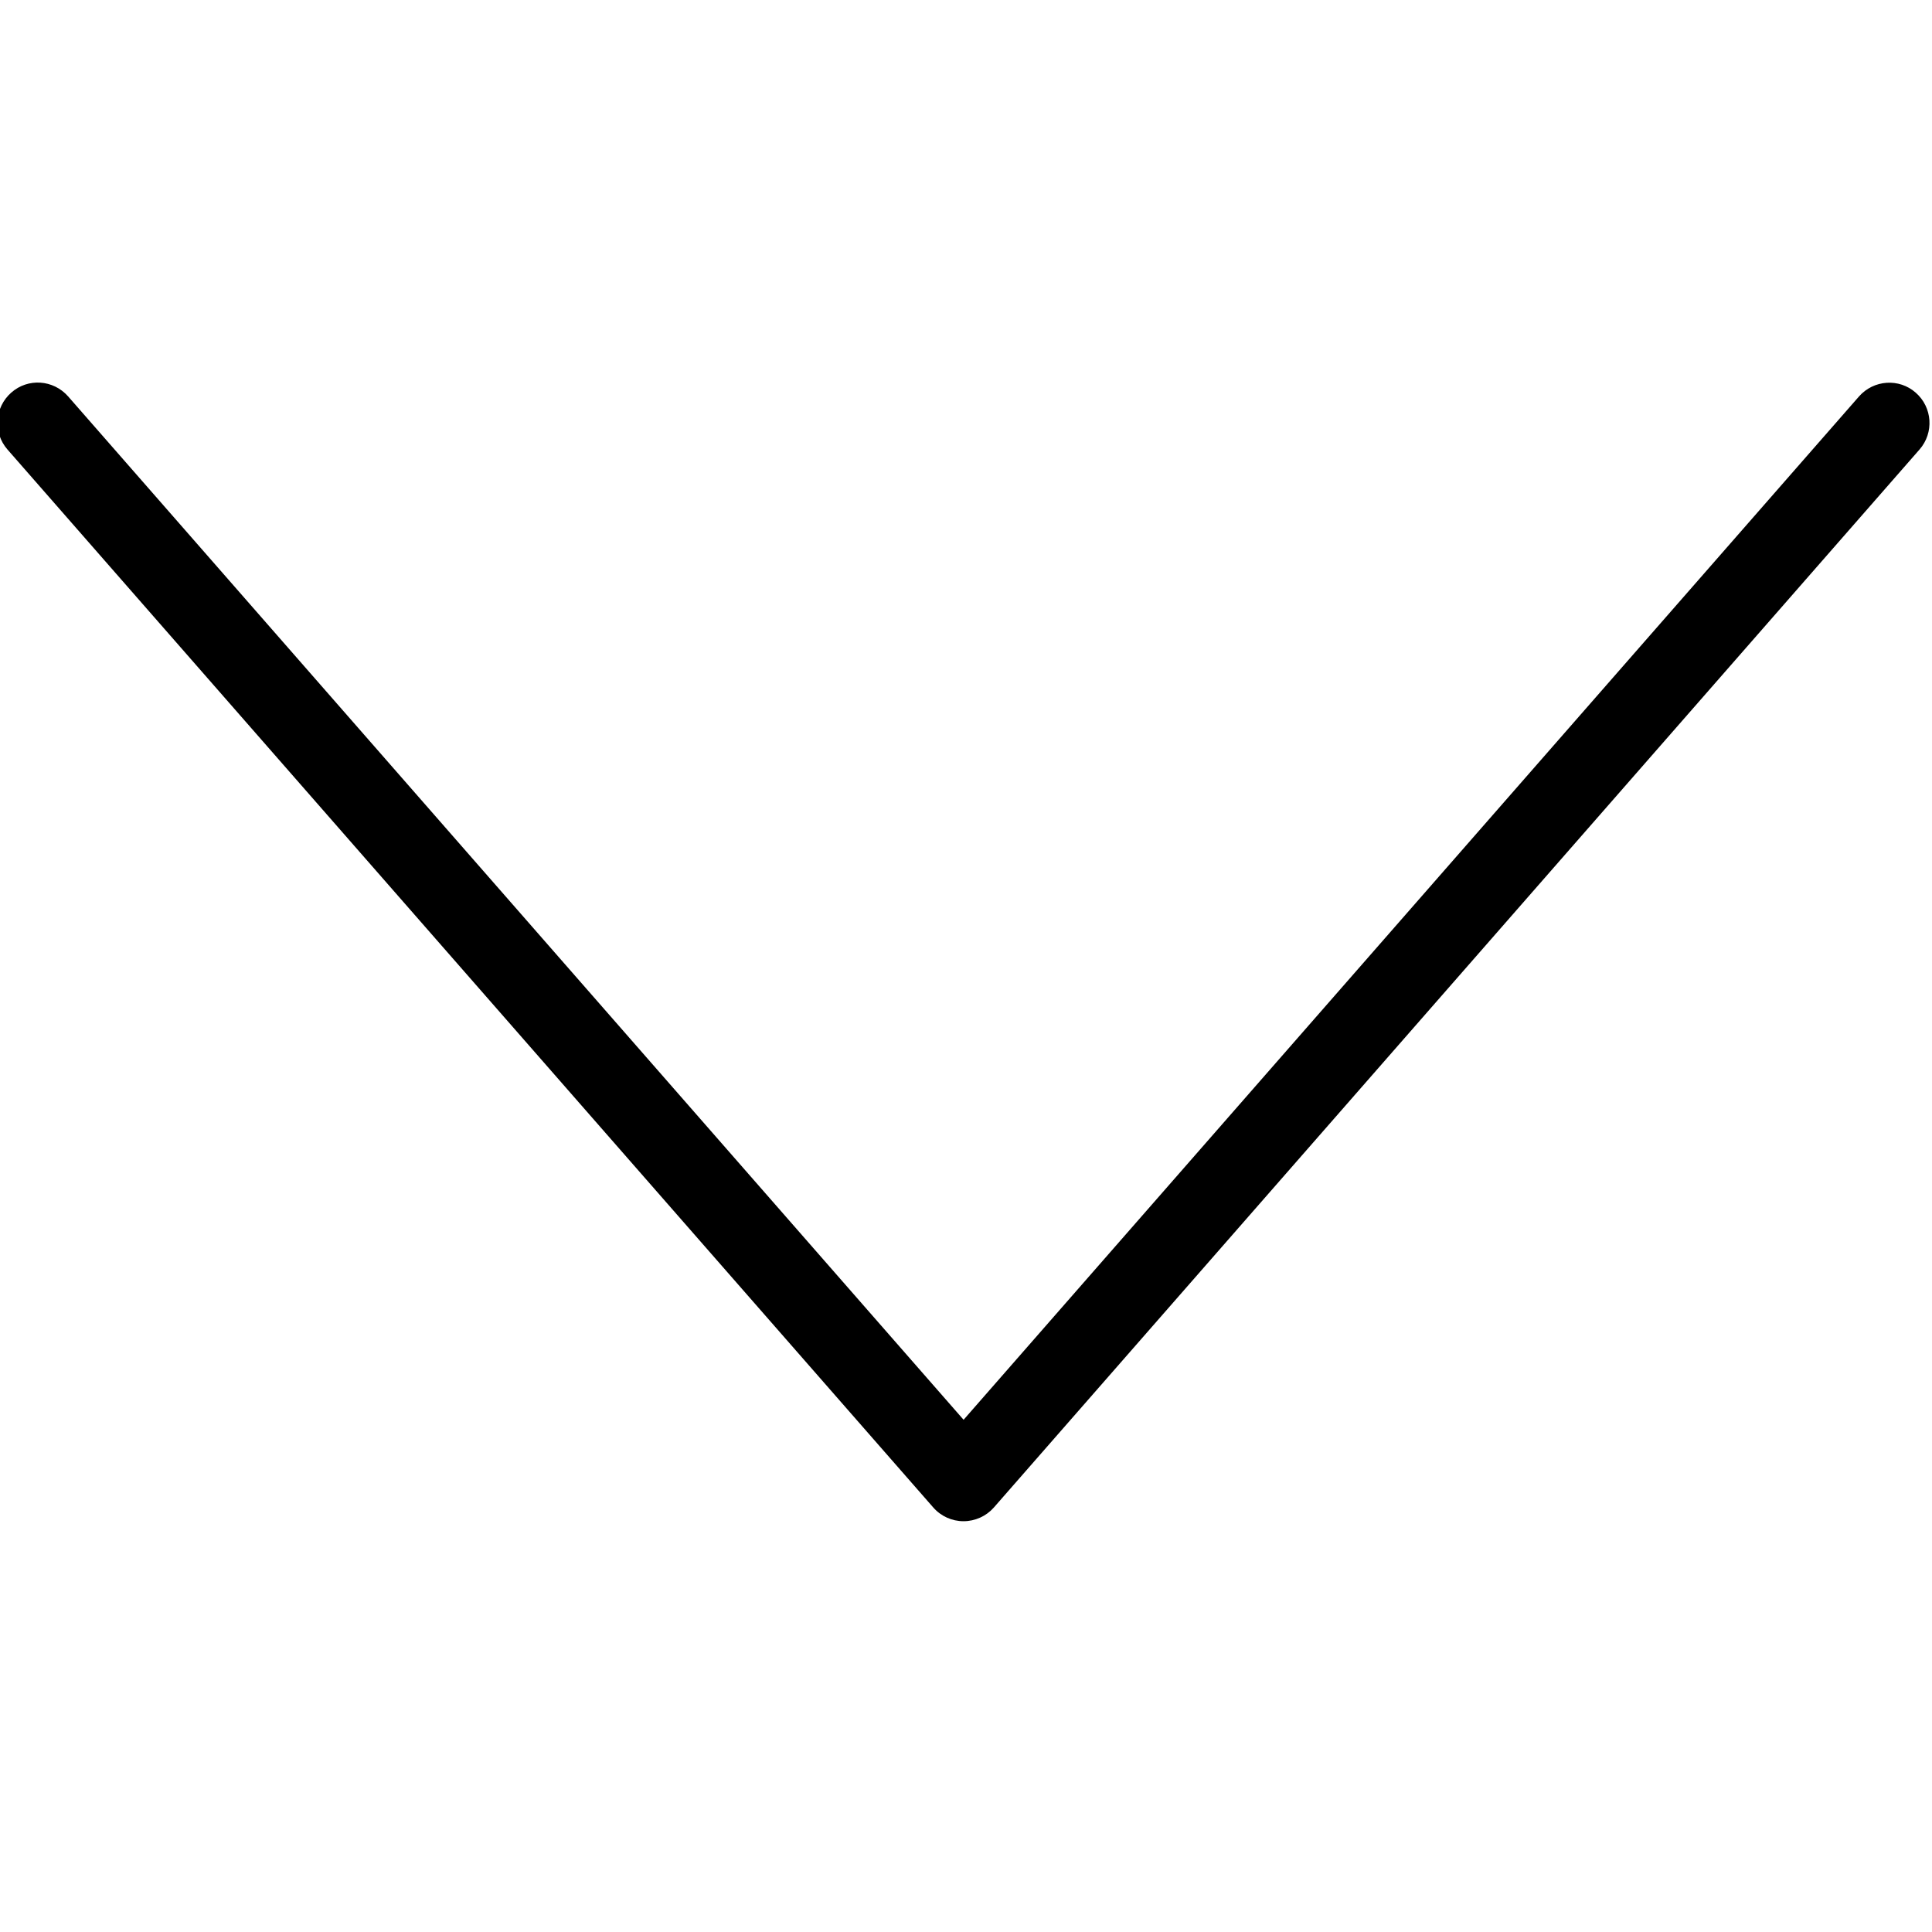 <?xml version="1.0" encoding="utf-8"?>
<!-- Generator: Adobe Illustrator 16.0.0, SVG Export Plug-In . SVG Version: 6.00 Build 0)  -->
<!DOCTYPE svg PUBLIC "-//W3C//DTD SVG 1.1//EN" "http://www.w3.org/Graphics/SVG/1.1/DTD/svg11.dtd">
<svg version="1.1" id="Layer_1" xmlns="http://www.w3.org/2000/svg" xmlns:xlink="http://www.w3.org/1999/xlink" x="0px" y="0px"
	 width="24px" height="24px" viewBox="0 0 24 24" enable-background="new 0 0 24 24" xml:space="preserve">
<g>
	<path d="M11.969,18.897c-0.144,0-0.281-0.062-0.376-0.171L0.092,5.583C-0.089,5.375-0.068,5.06,0.14,4.877
		c0.207-0.183,0.522-0.162,0.706,0.047l11.124,12.713L23.093,4.925c0.183-0.208,0.499-0.229,0.705-0.047
		c0.208,0.182,0.229,0.498,0.047,0.706l-11.5,13.144C12.25,18.835,12.113,18.897,11.969,18.897z"/>
</g>
</svg>
